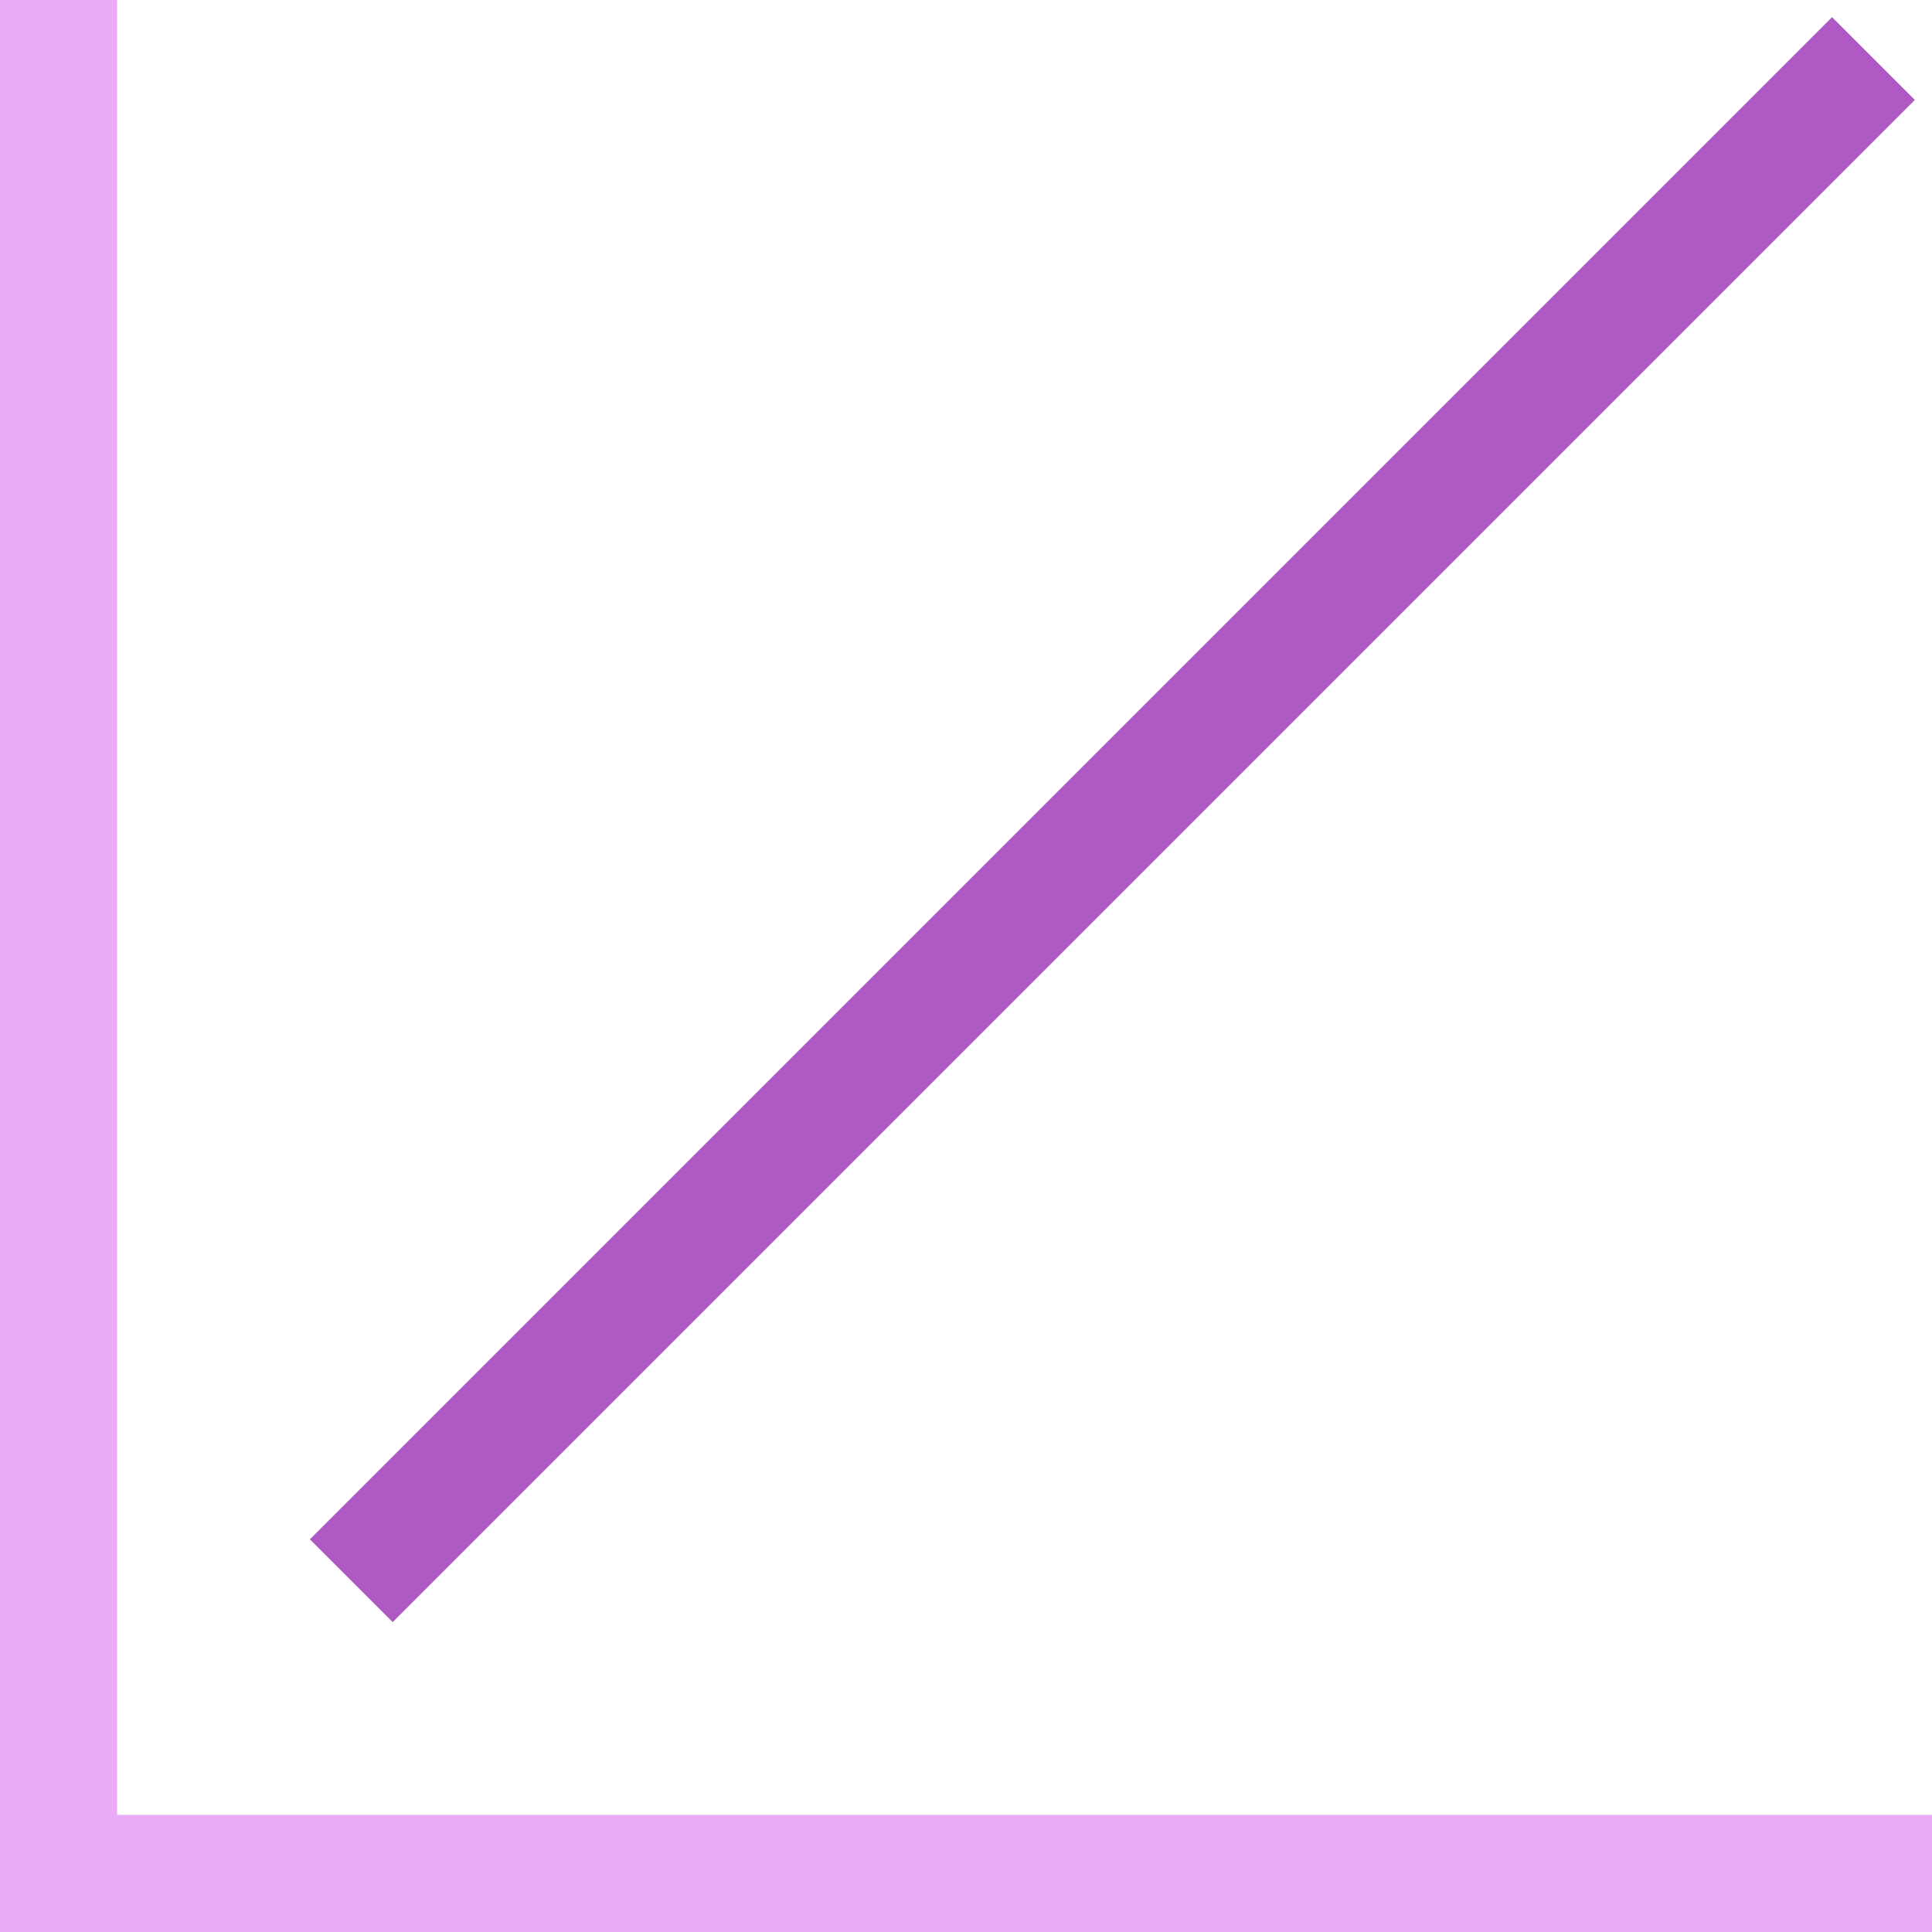 <svg width="33" height="33" viewBox="0 0 33 33" fill="none" xmlns="http://www.w3.org/2000/svg">
<path d="M1 0V32H33" stroke="#E9AAF8" stroke-width="2"/>
<path d="M6 27L32 1" stroke="#AF5AC4" stroke-width="2"/>
</svg>
